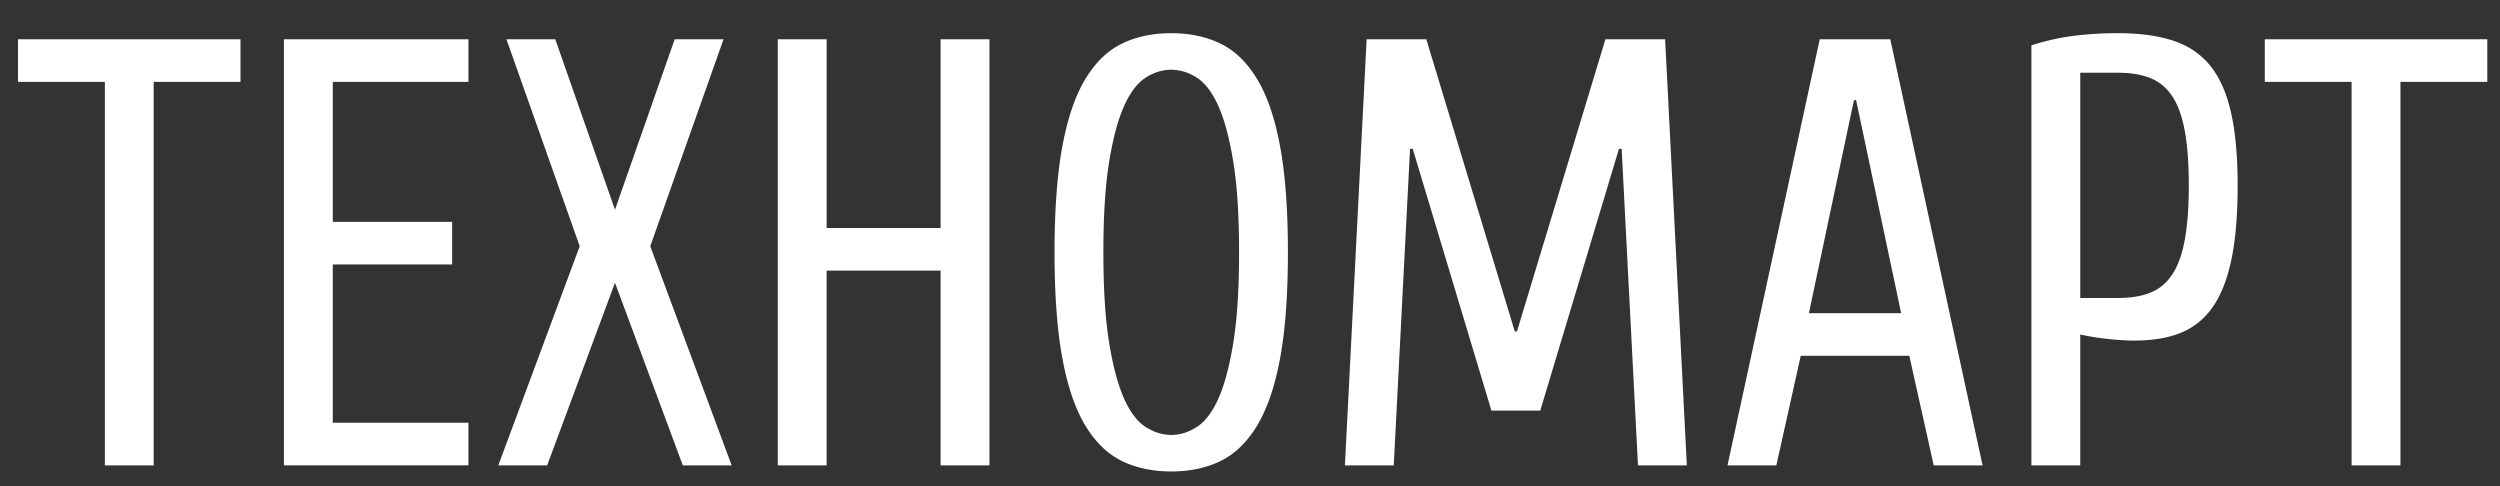 <svg xmlns="http://www.w3.org/2000/svg" width="108" height="21" fill="none" viewBox="0 0 108 21"><rect x="0" y="0" width="108" height="21" fill="#333333" stroke="none"/><path fill="#fff" fill-rule="evenodd" d="M103.699 3.538v16.566h-2.11V3.538h-3.75V1.697h9.612v1.84h-3.752Zm-8.123 9.742a3.05 3.05 0 0 1-1.383 1.105c-.555.219-1.216.328-1.982.328-.36 0-.766-.026-1.219-.079a10.105 10.105 0 0 1-1.125-.184v5.654h-2.11V1.96a10.014 10.014 0 0 1 1.793-.408 15.102 15.102 0 0 1 1.958-.118c.938 0 1.735.11 2.391.329.657.219 1.188.583 1.595 1.09.406.51.703 1.184.89 2.026.188.841.282 1.884.282 3.129 0 1.28-.09 2.349-.27 3.208-.18.859-.453 1.547-.82 2.064ZM94.38 5.641c-.117-.63-.3-1.13-.55-1.499a2.022 2.022 0 0 0-.95-.775c-.383-.15-.84-.224-1.372-.224h-1.641v9.73h1.641c.532 0 .989-.075 1.372-.224.383-.149.699-.407.95-.776.25-.368.433-.867.55-1.498.117-.632.176-1.42.176-2.367 0-.947-.059-1.736-.176-2.367Zm-11.898 9.73h-4.69l-1.054 4.733h-2.11l3.985-18.407h3.048l3.986 18.407h-2.11l-1.055-4.733ZM80.184 4.326h-.093l-1.947 9.204h3.986l-1.946-9.204ZM70.056 6.43h-.117l-3.4 11.307h-2.11L61.03 6.43h-.116l-.704 13.674H58.1l.938-18.407h2.579l3.822 12.622h.093l3.822-12.622h2.579l.938 18.407h-2.11L70.055 6.43ZM54.301 18.395c-.437.718-.965 1.227-1.582 1.525-.618.298-1.325.447-2.122.447-.797 0-1.504-.15-2.122-.447-.617-.298-1.145-.807-1.582-1.525-.438-.72-.77-1.688-.997-2.906-.226-1.218-.34-2.748-.34-4.589 0-1.84.114-3.37.34-4.588.227-1.219.559-2.187.997-2.906.437-.719.965-1.227 1.582-1.525.618-.298 1.325-.447 2.122-.447.797 0 1.504.149 2.122.447.617.298 1.145.806 1.582 1.525.438.719.77 1.687.997 2.906.226 1.218.34 2.748.34 4.588 0 1.841-.114 3.37-.34 4.589-.227 1.218-.56 2.187-.997 2.906Zm-1.02-11.386c-.164-1.017-.379-1.824-.644-2.42-.266-.596-.579-1.008-.938-1.235a2.035 2.035 0 0 0-1.102-.342c-.375 0-.742.114-1.102.342-.36.227-.672.64-.938 1.235-.266.596-.48 1.403-.645 2.42-.164 1.016-.246 2.314-.246 3.891 0 1.578.082 2.875.247 3.892.164 1.017.379 1.823.644 2.42.266.595.579 1.007.938 1.235.36.228.727.342 1.102.342.375 0 .742-.114 1.102-.342.36-.228.672-.64.938-1.236.265-.596.48-1.402.644-2.419.165-1.017.247-2.314.247-3.892 0-1.577-.082-2.875-.247-3.891Zm-12.648 4.68h-4.924v8.415H33.6V1.697h2.11v8.152h4.924V1.697h2.11v18.407h-2.11v-8.415Zm-11.136 8.415-2.93-7.889-2.93 7.889h-2.11l3.516-9.467-3.165-8.94h2.11l2.579 7.363 2.579-7.363h2.11l-3.165 8.94 3.517 9.467h-2.11ZM12.265 1.697h7.972v1.84h-5.861v6.049h5.157v1.84h-5.157v6.837h5.86v1.84h-7.97V1.698ZM6.64 20.104h-2.11V3.538H.778V1.697h9.612v1.84H6.639v16.567Z" clip-rule="evenodd"/></svg>